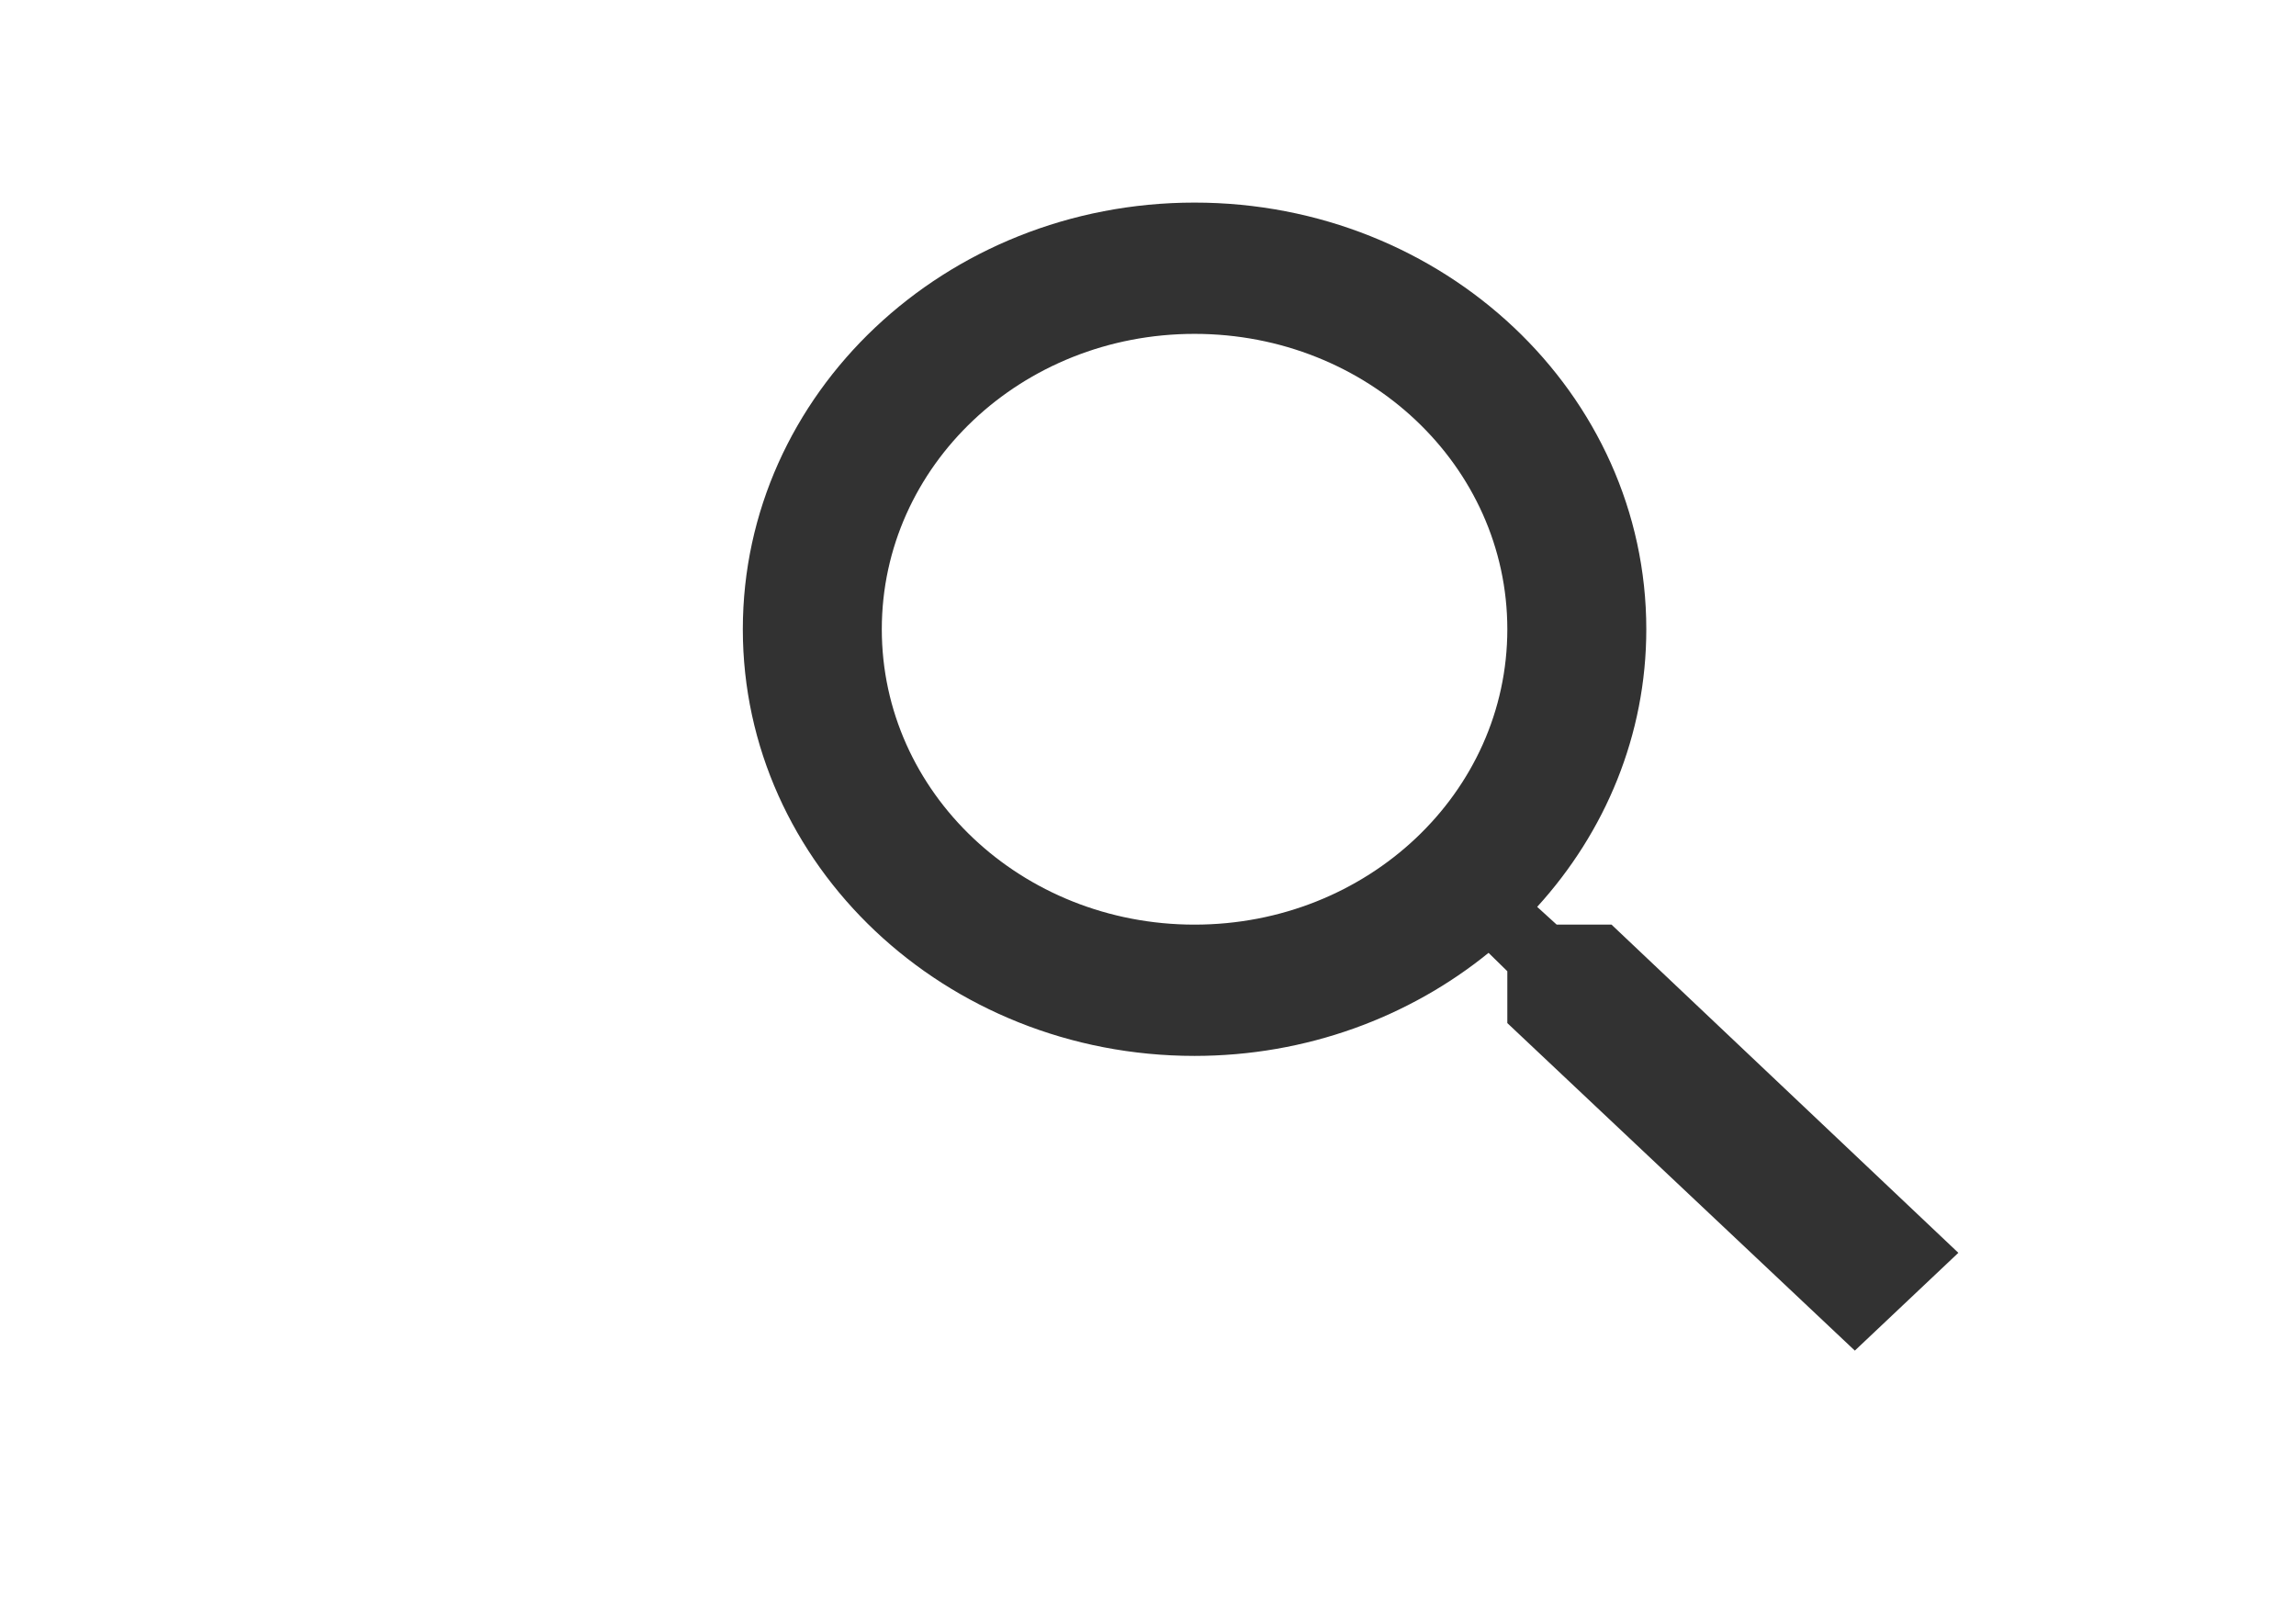 <svg width="34" height="24" viewBox="0 0 34 24" fill="none" xmlns="http://www.w3.org/2000/svg">
<g clip-path="url(#clip0_13_632)">
<path d="M23.864 13.692H23.052L22.763 13.429C23.772 12.321 24.379 10.883 24.379 9.318C24.379 5.828 21.384 3 17.689 3C13.995 3 11 5.828 11 9.318C11 12.807 13.995 15.636 17.689 15.636C19.346 15.636 20.87 15.062 22.043 14.11L22.321 14.382V15.15L27.467 20L29 18.552L23.864 13.692ZM17.689 13.692C15.127 13.692 13.058 11.738 13.058 9.318C13.058 6.898 15.127 4.944 17.689 4.944C20.252 4.944 22.321 6.898 22.321 9.318C22.321 11.738 20.252 13.692 17.689 13.692Z" fill="#323232"/>
</g>
<defs>
<clipPath id="clip0_13_632">
<rect width="33.391" height="24" fill="white" transform="translate(0.565)"/>
</clipPath>
</defs>
</svg>
